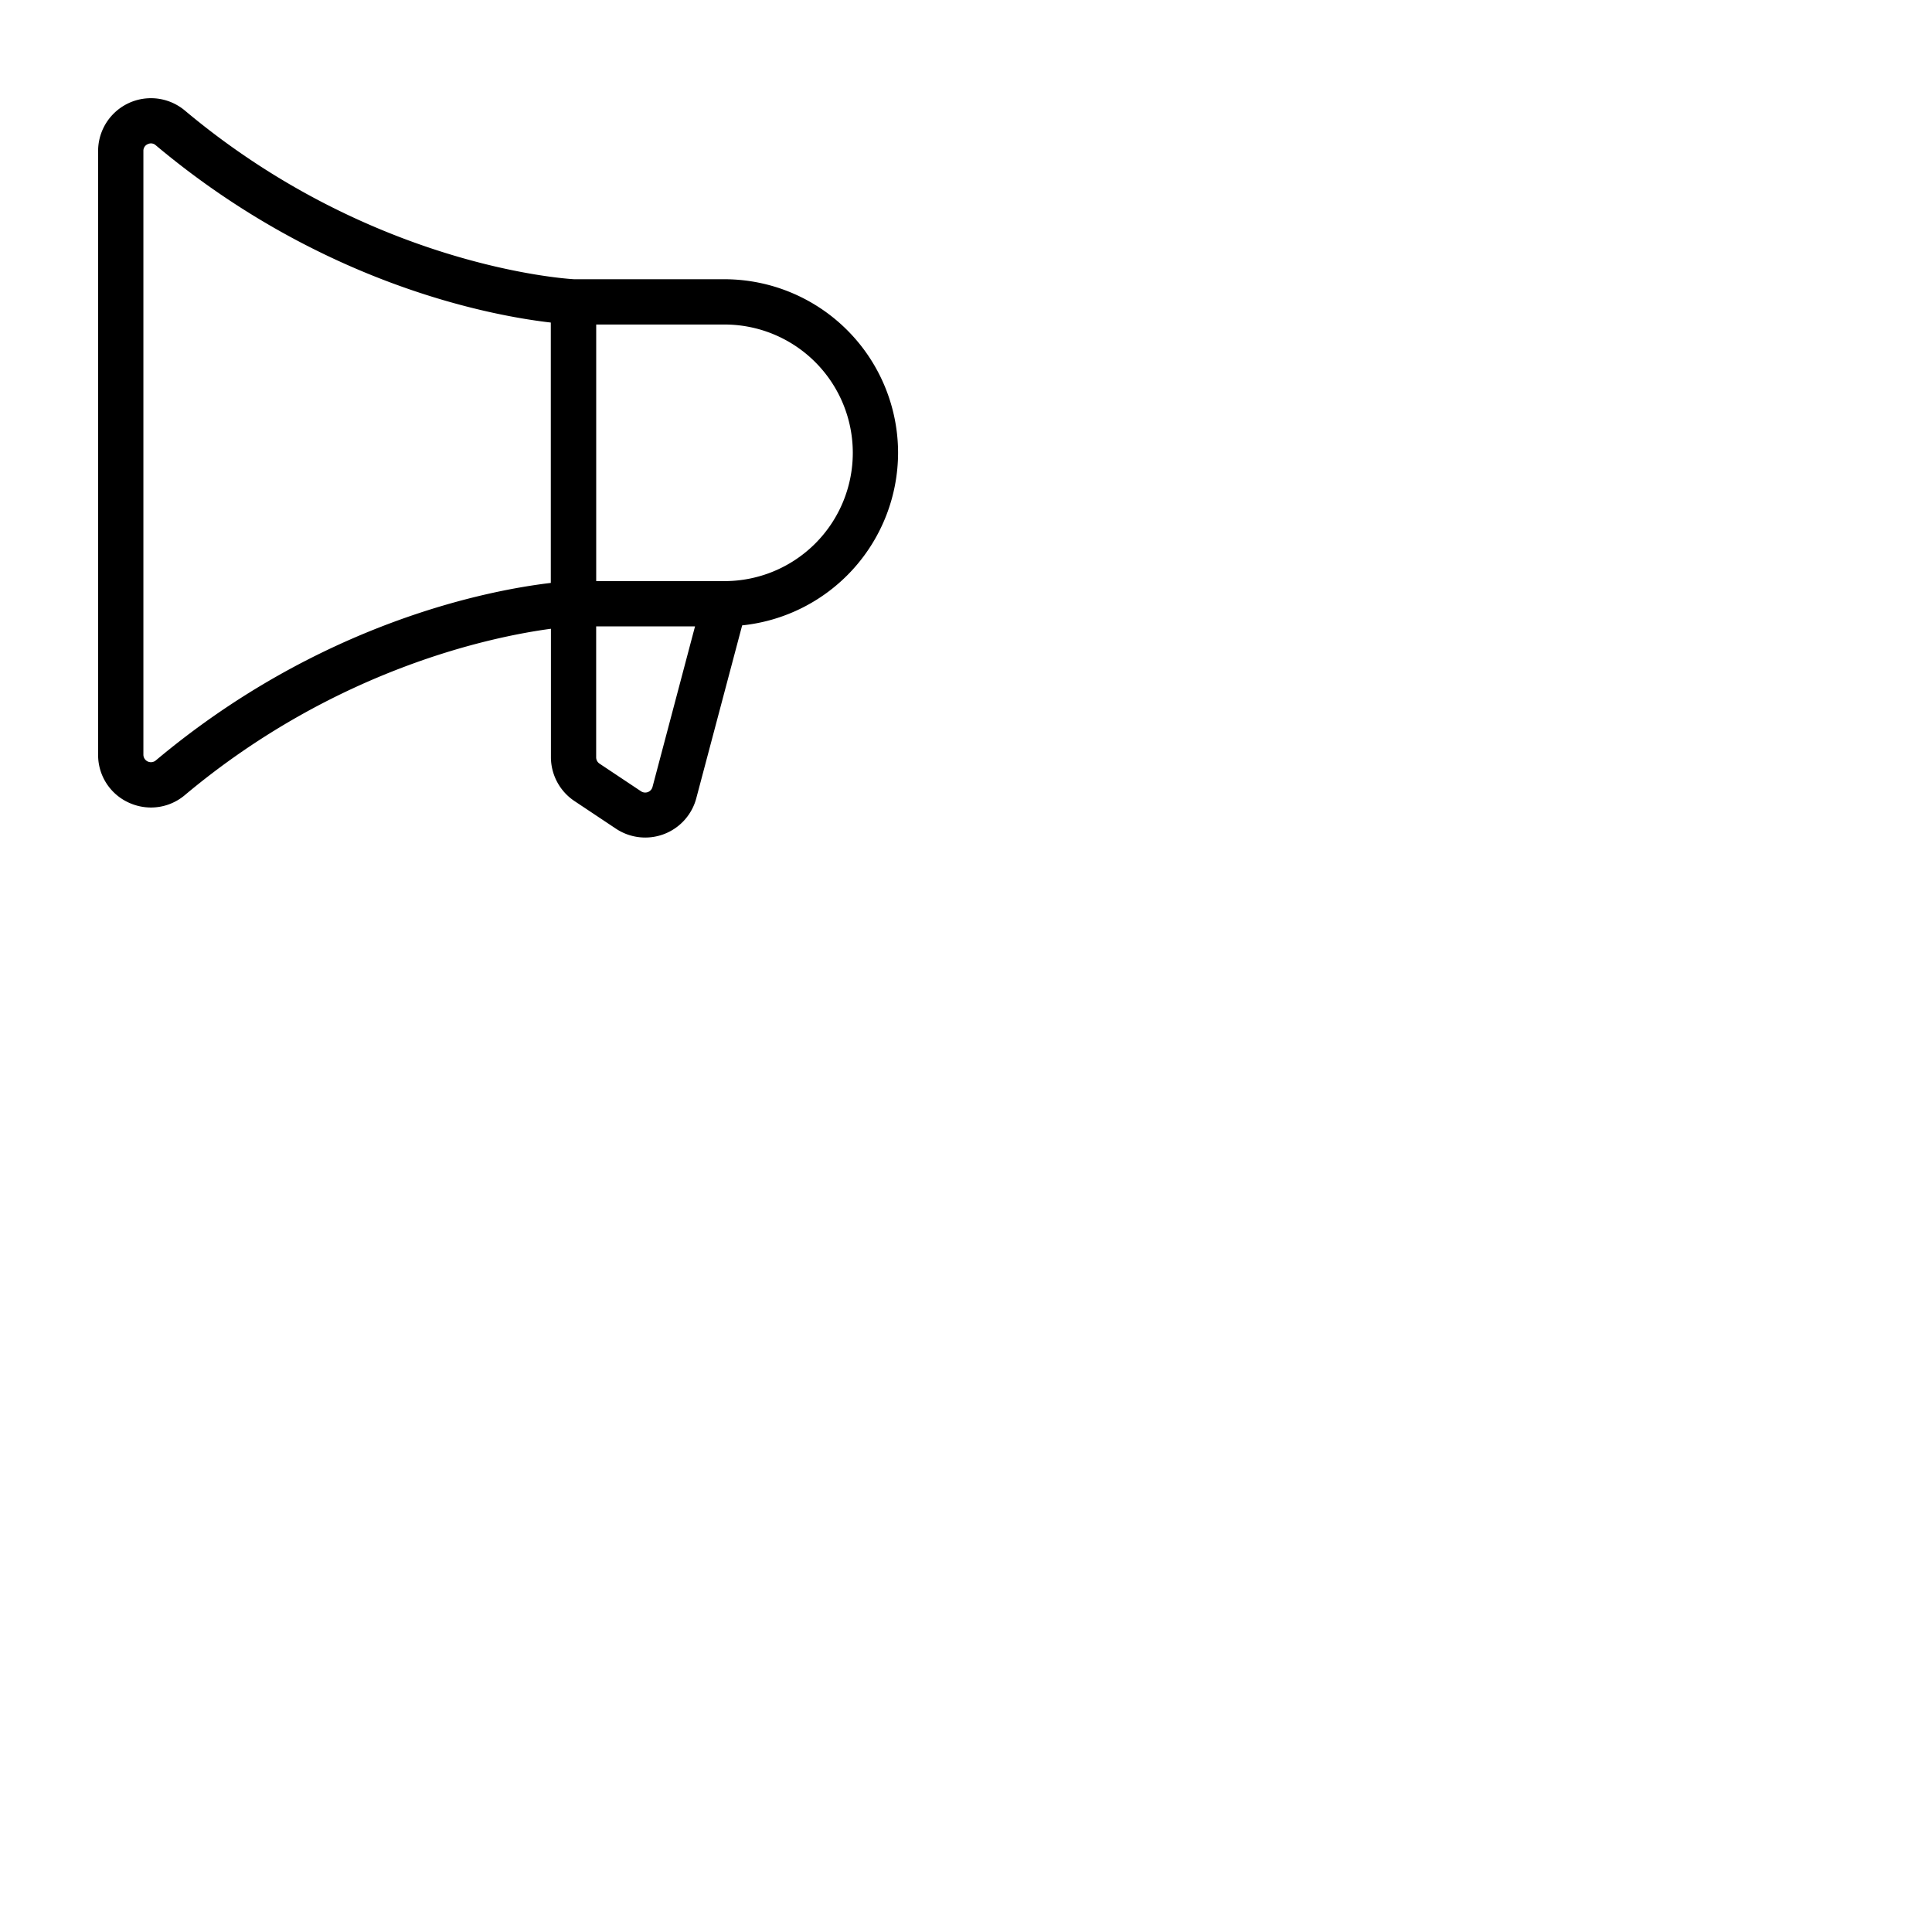 <svg xmlns="http://www.w3.org/2000/svg" version="1.1" viewBox="0 0 512 512" fill="currentColor"><path fill="currentColor" d="M238 120a46.05 46.05 0 0 0-46-46h-39.85c-2.58-.14-54.1-3.56-103.15-44.7A14 14 0 0 0 26 40v160a13.85 13.85 0 0 0 8.07 12.68A14.16 14.16 0 0 0 40 214a13.9 13.9 0 0 0 9-3.3c40-33.52 81.57-42 97-44.07v34a14 14 0 0 0 6.23 11.65l11 7.33a14 14 0 0 0 21.32-8.17l12.13-45.71A46.07 46.07 0 0 0 238 120M41.29 201.52A2 2 0 0 1 38 200V40a1.9 1.9 0 0 1 1.15-1.8A2.08 2.08 0 0 1 40 38a1.91 1.91 0 0 1 1.26.48c44 36.92 89 45.19 104.71 47v69c-15.68 1.85-60.67 10.13-104.68 47.04m131.64 7a2 2 0 0 1-3.05 1.18l-11-7.33a2 2 0 0 1-.89-1.67V166h26.2ZM192 154h-34V86h34a34 34 0 1 1 0 68"/></svg>